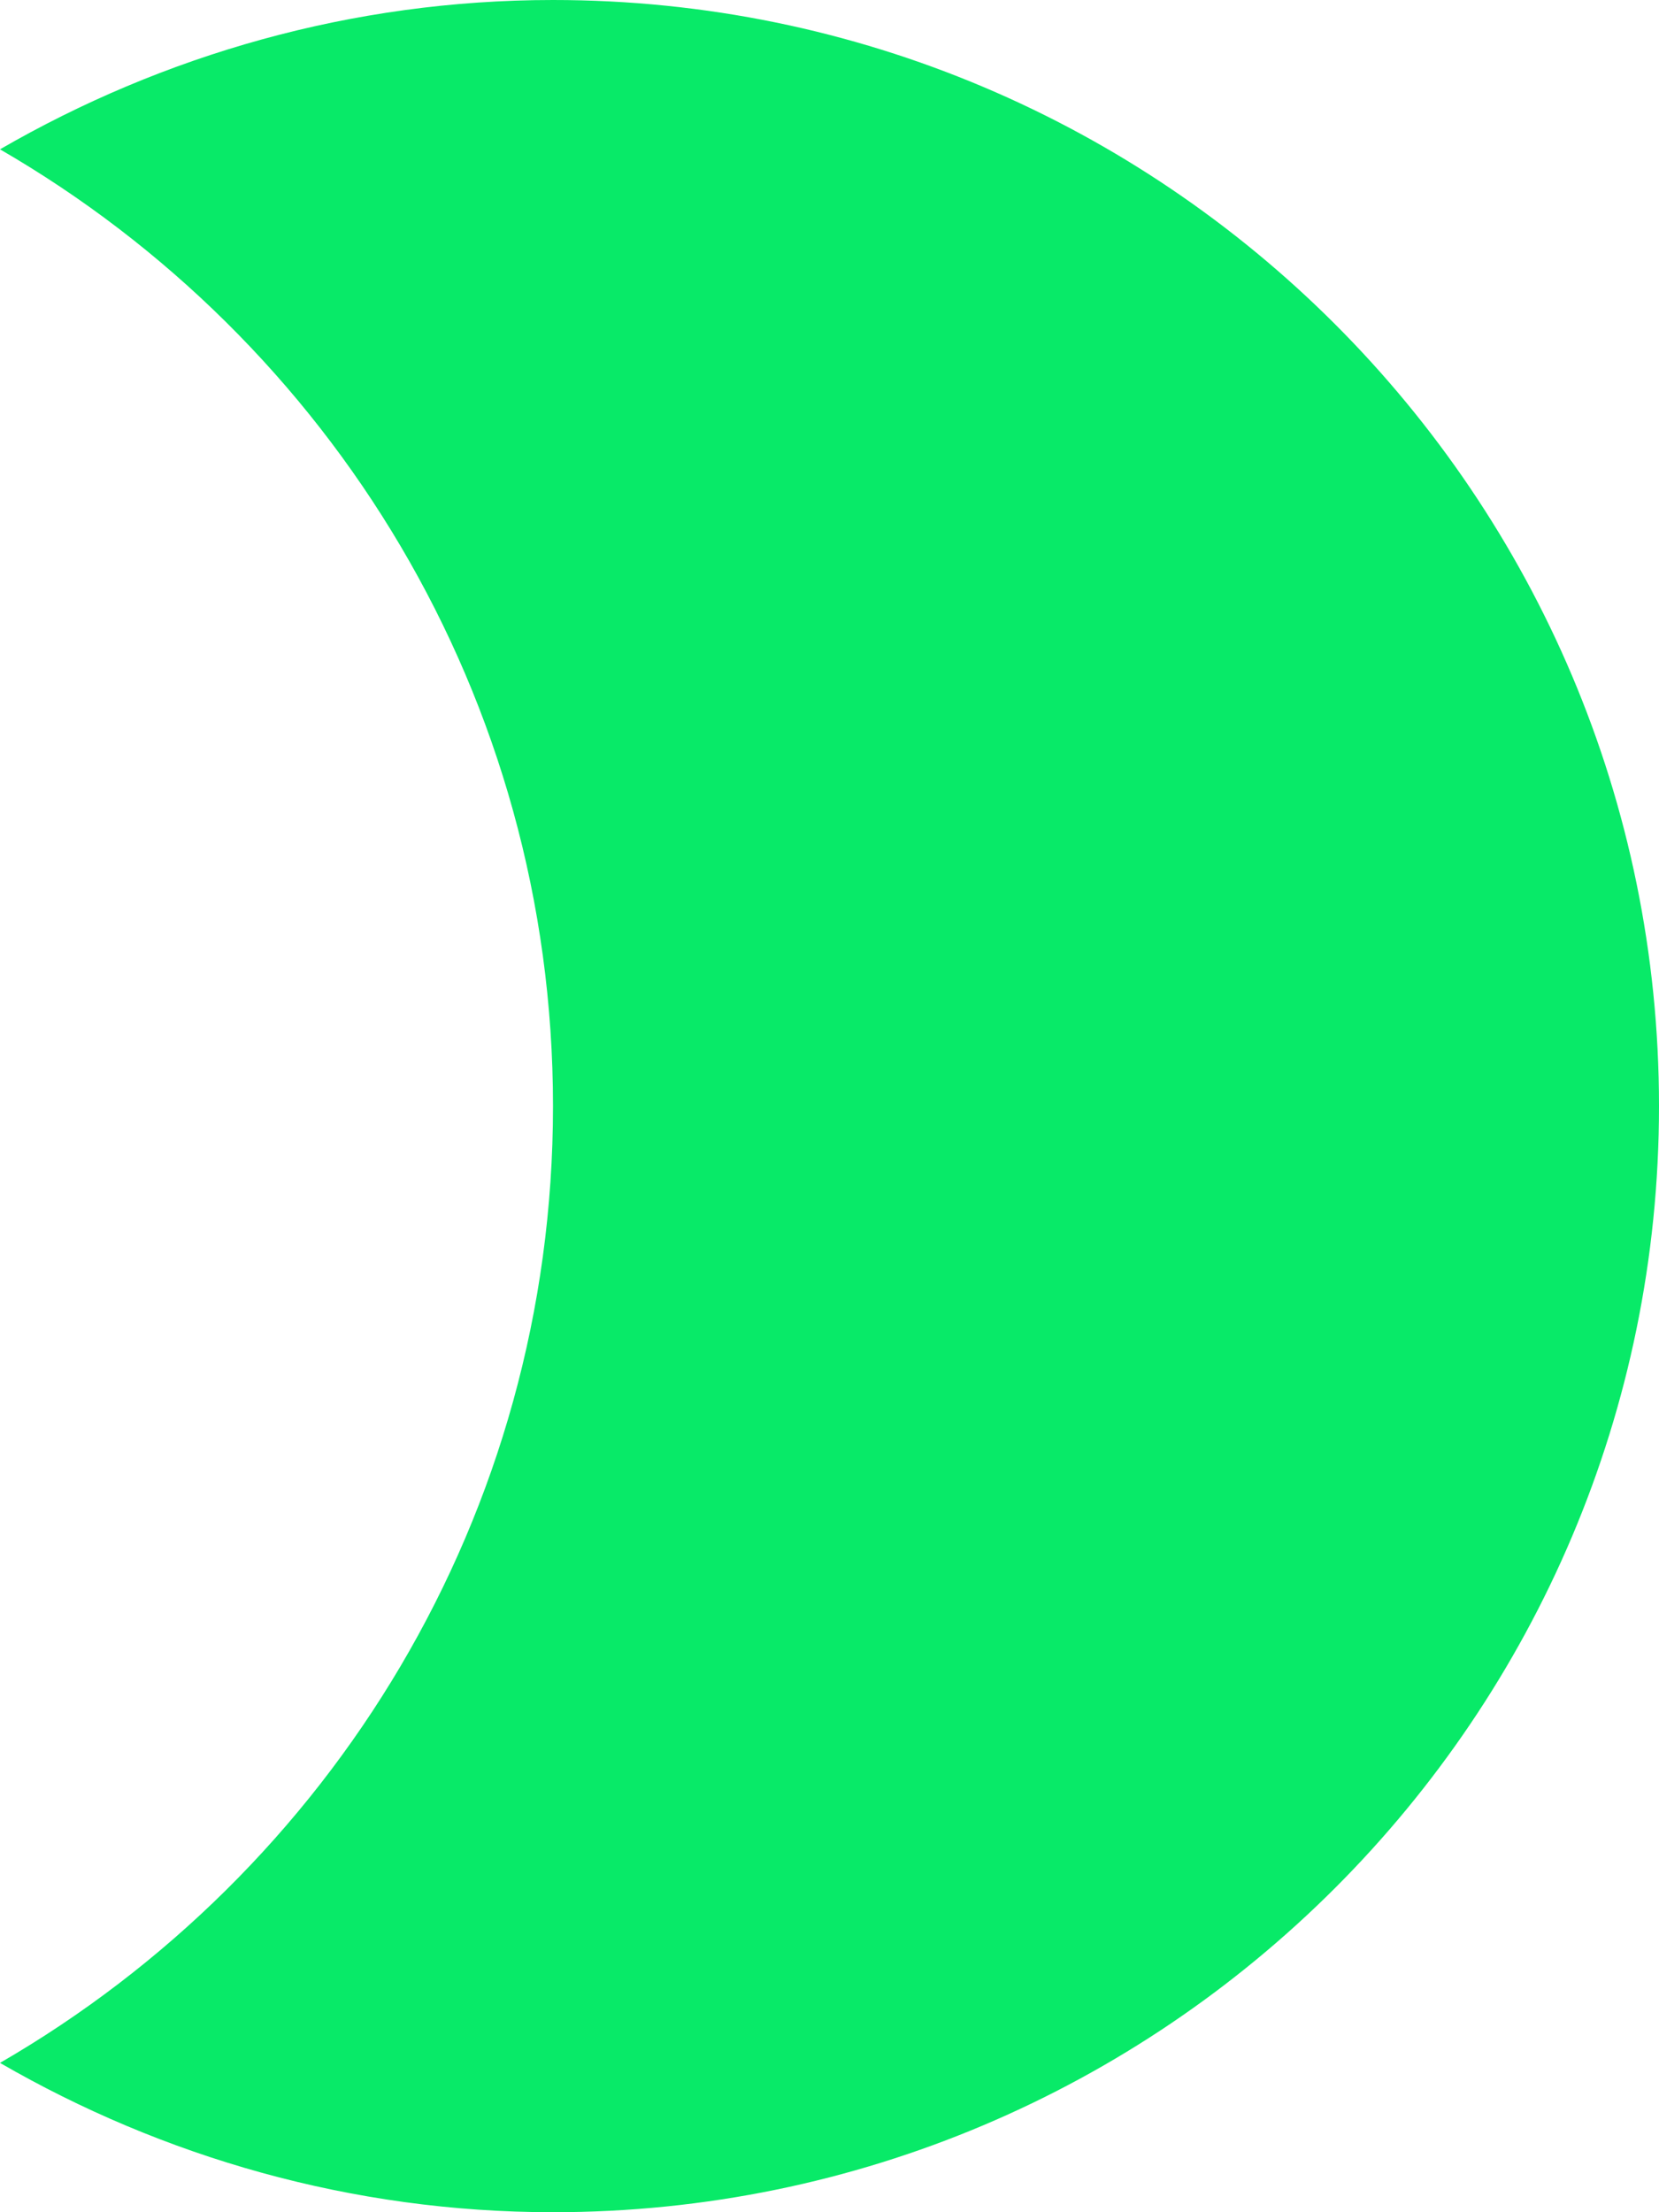 <svg width="15" height="20" viewBox="0 0 15 20" fill="none" xmlns="http://www.w3.org/2000/svg">
<path d="M5 0C3.18 0 1.47 0.5 0 1.35C2.99 3.08 5 6.3 5 10C5 13.7 2.99 16.92 0 18.65C1.47 19.5 3.18 20 5 20C10.52 20 15 15.52 15 10C15 4.48 10.52 0 5 0Z" fill="#08EA68"/>
</svg>
